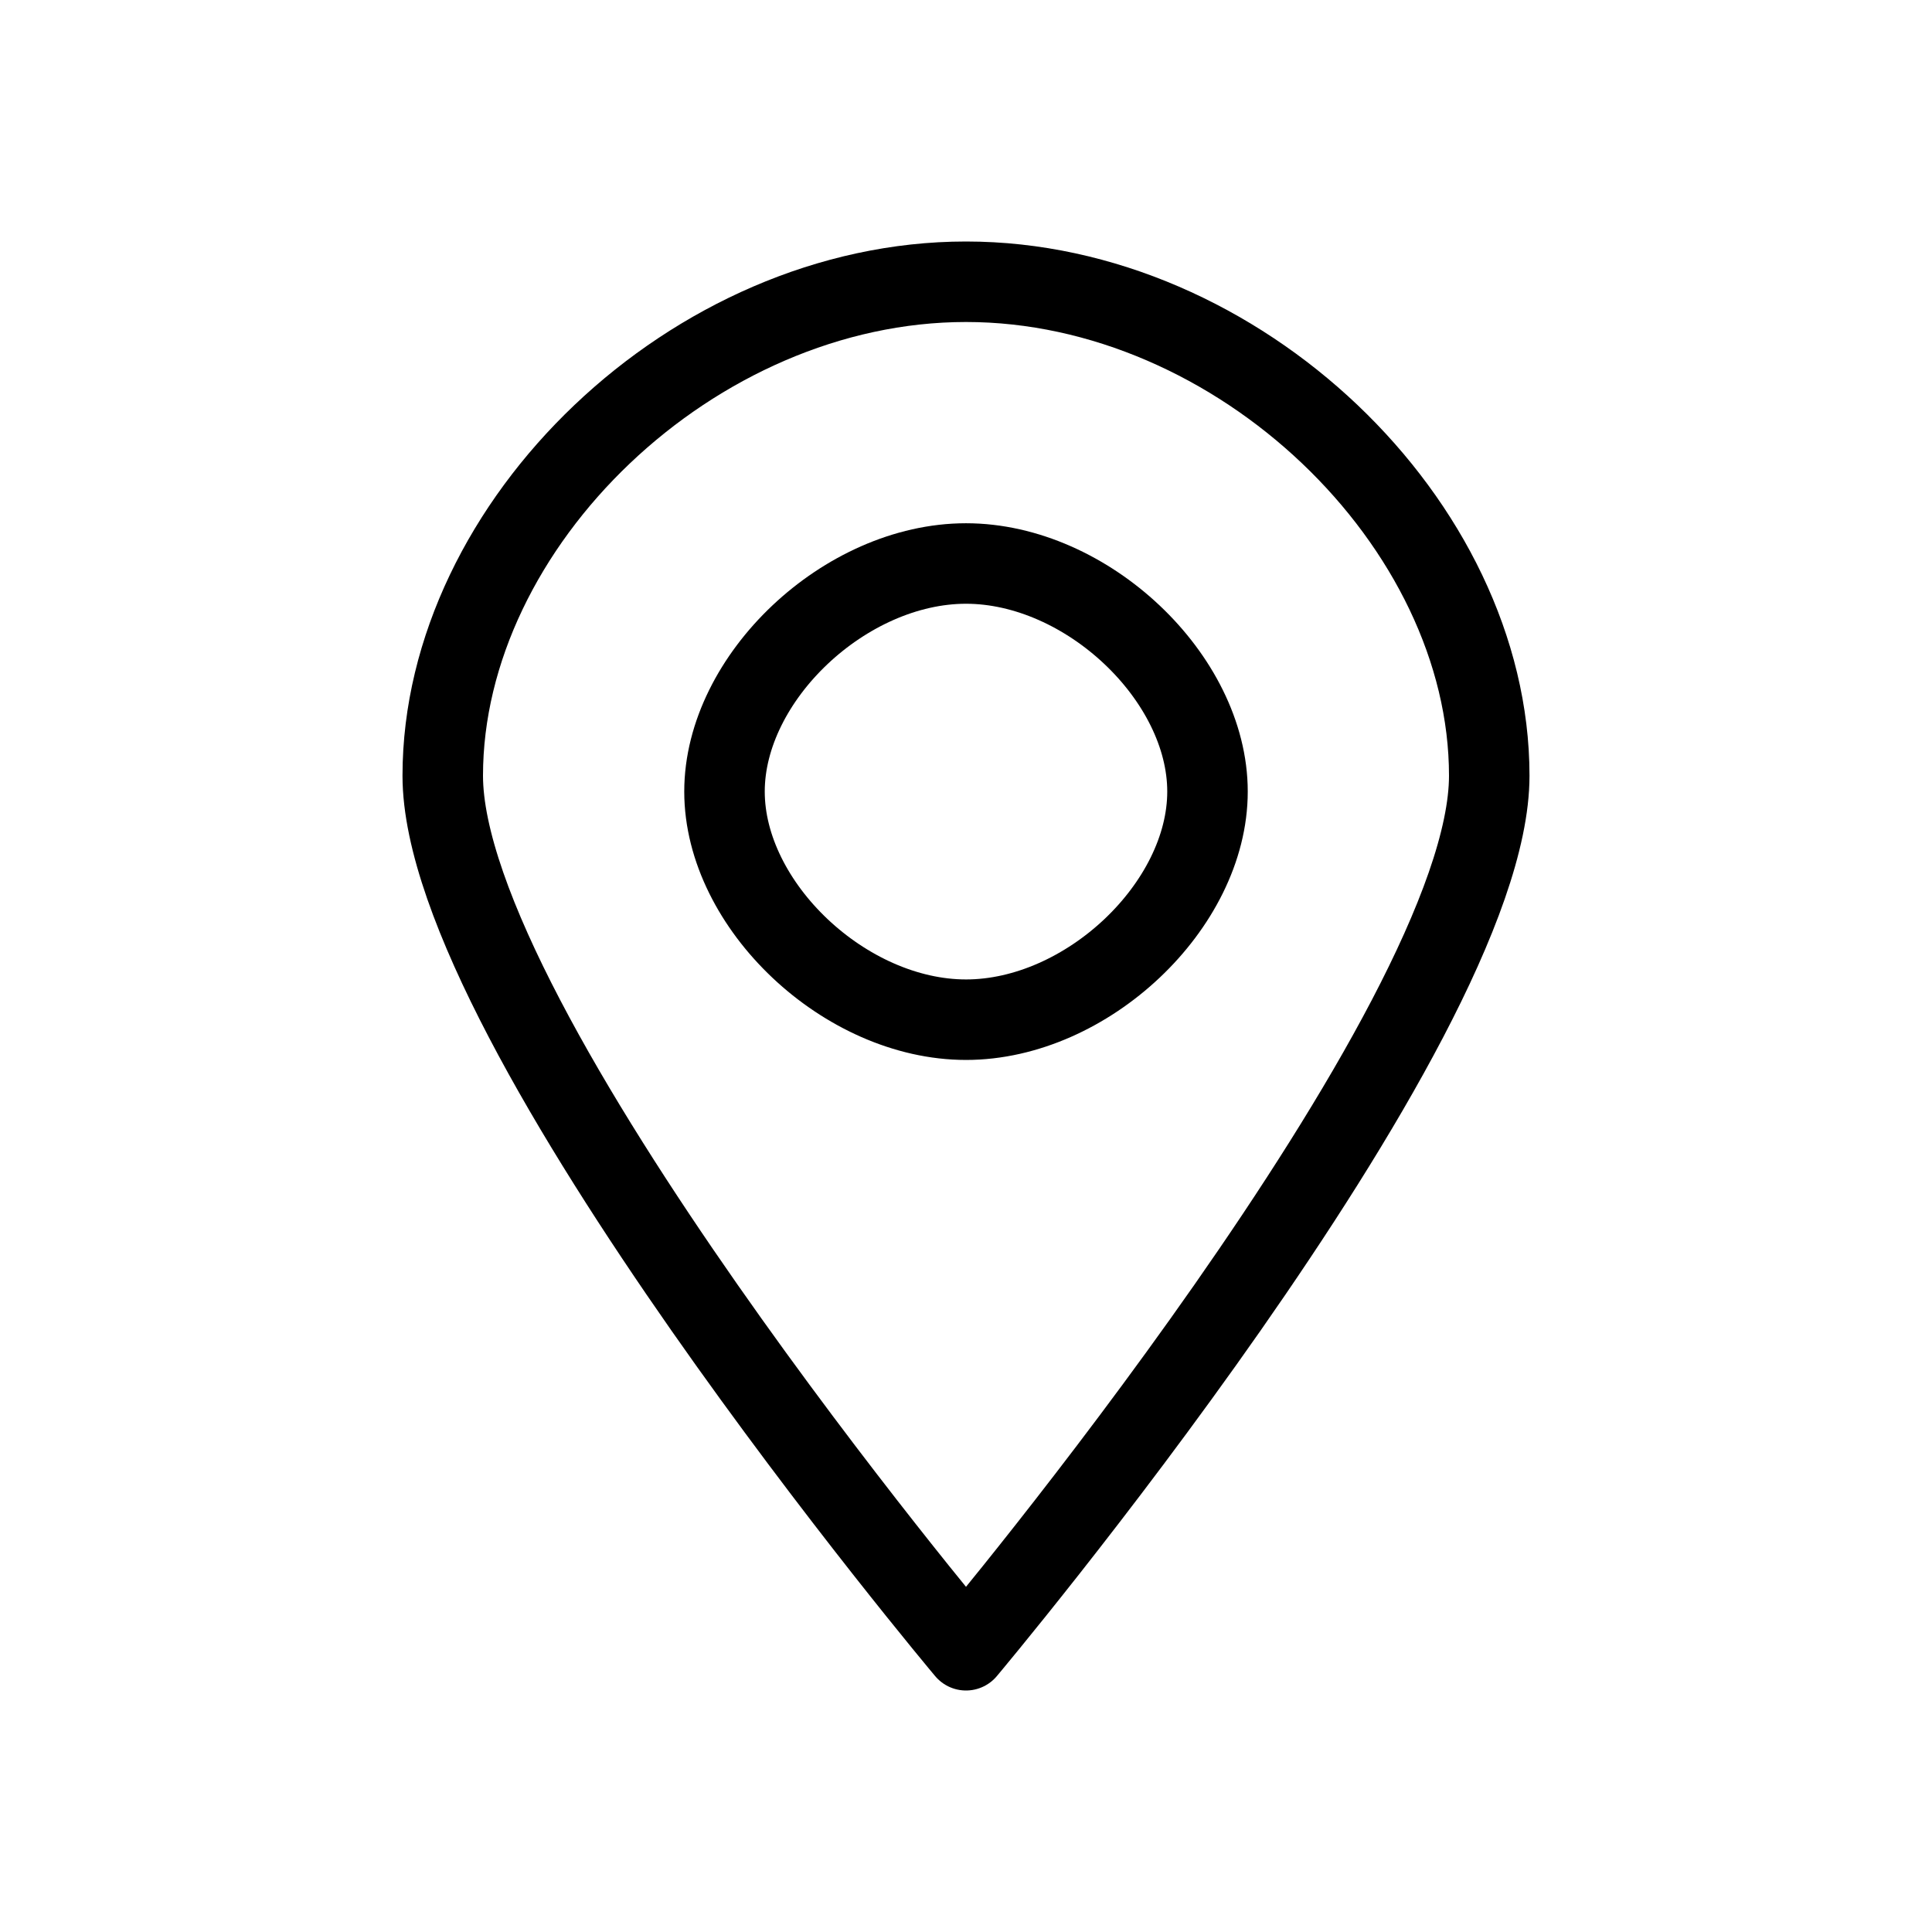 <svg width="20" height="20" viewBox="0 0 24 24" fill="none" xmlns="http://www.w3.org/2000/svg" role="graphics-symbol"><title>Địa chỉ</title><g stroke="currentColor" stroke-miterlimit="10" stroke-linecap="round" stroke-linejoin="round"><path d="M18.5 9.636C18.5 12.766 12 20.5 12 20.5S5.5 12.766 5.5 9.636C5.5 6.506 8.613 3.5 12 3.5s6.5 3.007 6.5 6.136Z"></path><path d="M12 12.667c1.5 0 3-1.417 3-2.834C15 8.417 13.5 7 12 7S9 8.417 9 9.833c0 1.417 1.5 2.834 3 2.834Z"></path></g></svg>